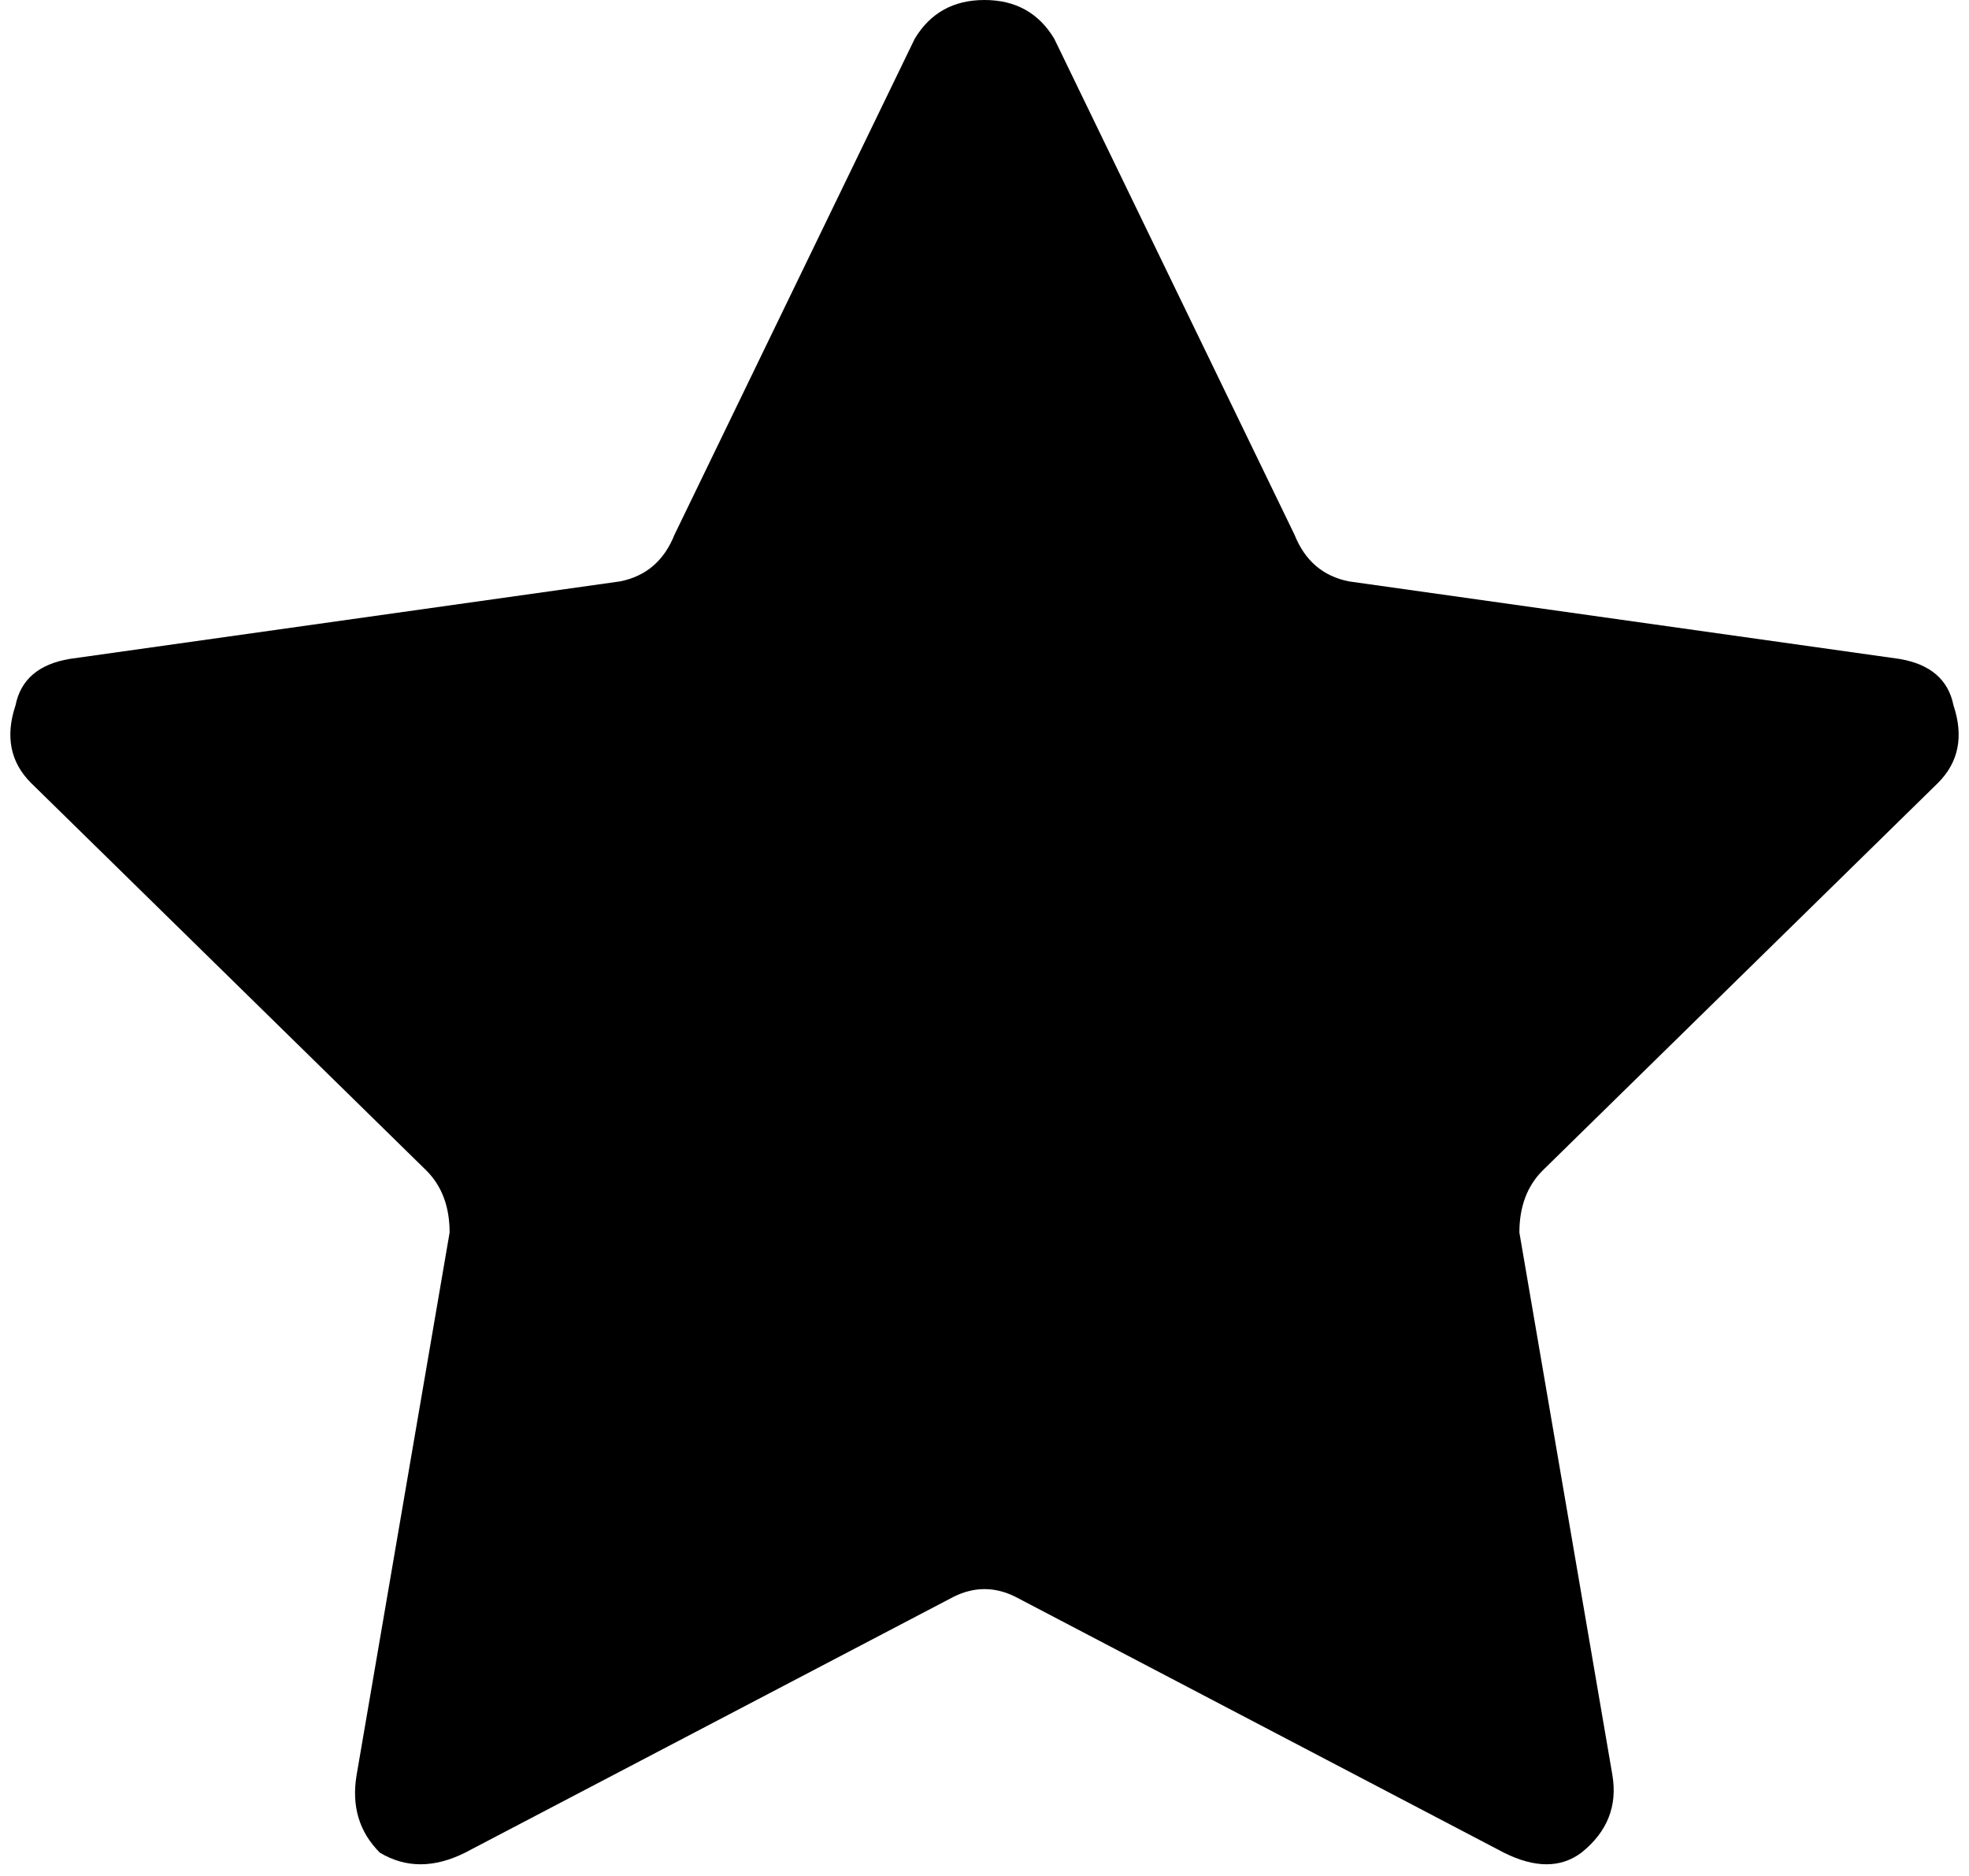 <svg xmlns="http://www.w3.org/2000/svg" viewBox="0 0 254 242">
    <path d="M 118 5 Q 121 0 127 0 L 127 0 Q 133 0 136 5 L 167 69 Q 169 74 174 75 L 245 85 Q 251 86 252 91 Q 254 97 250 101 L 199 151 Q 196 154 196 159 L 208 229 Q 209 235 204 239 Q 200 242 194 239 L 131 206 Q 127 204 123 206 L 60 239 Q 54 242 49 239 Q 45 235 46 229 L 58 159 Q 58 154 55 151 L 4 101 Q 0 97 2 91 Q 3 86 9 85 L 80 75 Q 85 74 87 69 L 118 5 L 118 5 Z"/>
</svg>

